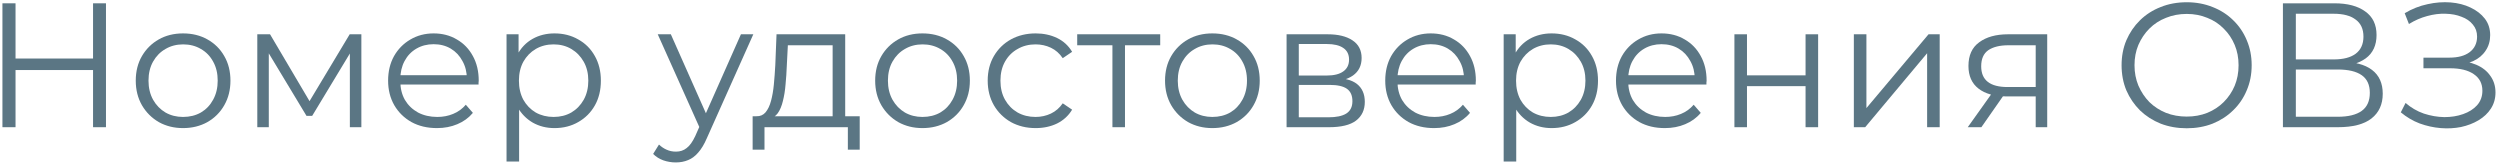 <svg width="452" height="30" viewBox="0 0 452 30" fill="none" xmlns="http://www.w3.org/2000/svg">
<path opacity="0.7" d="M434.064 20.31L434.928 18.614C435.91 19.468 437.008 20.108 438.224 20.534C439.462 20.94 440.699 21.153 441.936 21.174C443.174 21.174 444.304 20.993 445.328 20.63C446.374 20.268 447.216 19.734 447.856 19.03C448.496 18.305 448.816 17.43 448.816 16.406C448.816 15.105 448.294 14.102 447.248 13.398C446.224 12.694 444.795 12.342 442.96 12.342H438.16V10.422H442.832C444.411 10.422 445.638 10.092 446.512 9.43C447.408 8.748 447.856 7.809 447.856 6.614C447.856 5.761 447.6 5.036 447.088 4.438C446.598 3.82 445.915 3.35 445.04 3.03C444.187 2.689 443.227 2.508 442.16 2.486C441.094 2.444 439.984 2.582 438.832 2.902C437.702 3.201 436.603 3.681 435.536 4.342L434.768 2.39C436.091 1.601 437.467 1.057 438.896 0.758C440.326 0.438 441.712 0.332 443.056 0.438C444.4 0.545 445.606 0.854 446.672 1.366C447.76 1.878 448.624 2.55 449.264 3.382C449.904 4.214 450.224 5.206 450.224 6.358C450.224 7.425 449.947 8.364 449.392 9.174C448.859 9.985 448.102 10.614 447.12 11.062C446.16 11.489 445.019 11.702 443.696 11.702L443.824 10.998C445.318 10.998 446.608 11.233 447.696 11.702C448.806 12.172 449.659 12.844 450.256 13.718C450.875 14.572 451.184 15.574 451.184 16.726C451.184 17.814 450.907 18.785 450.352 19.638C449.819 20.47 449.072 21.174 448.112 21.75C447.174 22.305 446.118 22.71 444.944 22.966C443.771 23.201 442.544 23.265 441.264 23.158C439.984 23.052 438.726 22.774 437.488 22.326C436.251 21.857 435.11 21.185 434.064 20.31Z" fill="#163C51"/>
<path opacity="0.7" d="M412.752 22.998V0.598H422.064C424.432 0.598 426.288 1.088 427.632 2.07C428.997 3.03 429.68 4.448 429.68 6.326C429.68 8.182 429.029 9.59 427.728 10.55C426.427 11.488 424.72 11.958 422.608 11.958L423.152 11.158C425.648 11.158 427.547 11.648 428.848 12.63C430.149 13.611 430.8 15.051 430.8 16.95C430.8 18.87 430.117 20.363 428.752 21.43C427.408 22.475 425.381 22.998 422.672 22.998H412.752ZM415.088 21.11H422.672C424.571 21.11 426.011 20.758 426.992 20.054C427.973 19.35 428.464 18.262 428.464 16.79C428.464 15.339 427.973 14.272 426.992 13.59C426.011 12.907 424.571 12.566 422.672 12.566H415.088V21.11ZM415.088 10.742H421.936C423.664 10.742 424.987 10.4 425.904 9.718C426.843 9.014 427.312 7.979 427.312 6.614C427.312 5.248 426.843 4.224 425.904 3.542C424.987 2.838 423.664 2.486 421.936 2.486H415.088V10.742Z" fill="#163C51"/>
<path opacity="0.7" d="M395.358 23.19C393.673 23.19 392.105 22.913 390.654 22.358C389.225 21.782 387.977 20.982 386.91 19.958C385.865 18.913 385.043 17.708 384.446 16.342C383.87 14.956 383.582 13.441 383.582 11.798C383.582 10.156 383.87 8.652 384.446 7.286C385.043 5.9 385.865 4.694 386.91 3.67C387.977 2.625 389.225 1.825 390.654 1.27C392.083 0.694 393.651 0.406 395.358 0.406C397.043 0.406 398.601 0.694 400.03 1.27C401.459 1.825 402.697 2.614 403.742 3.638C404.809 4.662 405.63 5.868 406.206 7.254C406.803 8.641 407.102 10.156 407.102 11.798C407.102 13.441 406.803 14.956 406.206 16.342C405.63 17.729 404.809 18.934 403.742 19.958C402.697 20.982 401.459 21.782 400.03 22.358C398.601 22.913 397.043 23.19 395.358 23.19ZM395.358 21.078C396.702 21.078 397.939 20.854 399.07 20.406C400.222 19.937 401.214 19.286 402.046 18.454C402.899 17.601 403.561 16.62 404.03 15.51C404.499 14.38 404.734 13.142 404.734 11.798C404.734 10.454 404.499 9.228 404.03 8.118C403.561 6.988 402.899 6.006 402.046 5.174C401.214 4.321 400.222 3.67 399.07 3.222C397.939 2.753 396.702 2.518 395.358 2.518C394.014 2.518 392.766 2.753 391.614 3.222C390.462 3.67 389.459 4.321 388.606 5.174C387.774 6.006 387.113 6.988 386.622 8.118C386.153 9.228 385.918 10.454 385.918 11.798C385.918 13.121 386.153 14.348 386.622 15.478C387.113 16.609 387.774 17.601 388.606 18.454C389.459 19.286 390.462 19.937 391.614 20.406C392.766 20.854 394.014 21.078 395.358 21.078Z" fill="#163C51"/>
<path opacity="0.7" d="M368.056 22.999V16.951L368.472 17.431H362.776C360.621 17.431 358.936 16.962 357.72 16.023C356.504 15.085 355.896 13.719 355.896 11.927C355.896 10.007 356.546 8.578 357.848 7.639C359.149 6.679 360.888 6.199 363.064 6.199H370.136V22.999H368.056ZM355.768 22.999L360.376 16.535H362.744L358.232 22.999H355.768ZM368.056 16.279V7.511L368.472 8.183H363.128C361.57 8.183 360.354 8.482 359.48 9.079C358.626 9.677 358.2 10.647 358.2 11.991C358.2 14.487 359.789 15.735 362.968 15.735H368.472L368.056 16.279Z" fill="#163C51"/>
<path opacity="0.7" d="M335.176 22.999V6.199H337.448V19.543L348.68 6.199H350.696V22.999H348.424V9.623L337.224 22.999H335.176Z" fill="#163C51"/>
<path opacity="0.7" d="M313.582 22.999V6.199H315.854V13.623H326.446V6.199H328.718V22.999H326.446V15.575H315.854V22.999H313.582Z" fill="#163C51"/>
<path opacity="0.7" d="M301.002 23.159C299.253 23.159 297.717 22.796 296.394 22.071C295.071 21.324 294.037 20.311 293.29 19.031C292.543 17.73 292.17 16.247 292.17 14.583C292.17 12.919 292.522 11.447 293.226 10.167C293.951 8.887 294.933 7.884 296.17 7.159C297.429 6.412 298.837 6.039 300.394 6.039C301.973 6.039 303.37 6.402 304.586 7.127C305.823 7.831 306.794 8.834 307.498 10.135C308.202 11.415 308.554 12.898 308.554 14.583C308.554 14.69 308.543 14.807 308.522 14.935C308.522 15.042 308.522 15.159 308.522 15.287H293.898V13.591H307.306L306.41 14.263C306.41 13.047 306.143 11.97 305.61 11.031C305.098 10.071 304.394 9.324 303.498 8.791C302.602 8.258 301.567 7.991 300.394 7.991C299.242 7.991 298.207 8.258 297.29 8.791C296.373 9.324 295.658 10.071 295.146 11.031C294.634 11.991 294.378 13.09 294.378 14.327V14.679C294.378 15.959 294.655 17.09 295.21 18.071C295.786 19.031 296.575 19.788 297.578 20.343C298.602 20.876 299.765 21.143 301.066 21.143C302.09 21.143 303.039 20.962 303.914 20.599C304.81 20.236 305.578 19.682 306.218 18.935L307.498 20.407C306.751 21.303 305.813 21.986 304.682 22.455C303.573 22.924 302.346 23.159 301.002 23.159Z" fill="#163C51"/>
<path opacity="0.7" d="M280.535 23.159C279.085 23.159 277.773 22.828 276.599 22.167C275.426 21.484 274.487 20.514 273.783 19.255C273.101 17.975 272.759 16.418 272.759 14.583C272.759 12.748 273.101 11.202 273.783 9.943C274.466 8.663 275.394 7.692 276.567 7.031C277.741 6.37 279.063 6.039 280.535 6.039C282.135 6.039 283.565 6.402 284.823 7.127C286.103 7.831 287.106 8.834 287.831 10.135C288.557 11.415 288.919 12.898 288.919 14.583C288.919 16.29 288.557 17.783 287.831 19.063C287.106 20.343 286.103 21.346 284.823 22.071C283.565 22.796 282.135 23.159 280.535 23.159ZM271.863 29.207V6.199H274.039V11.255L273.815 14.615L274.135 18.007V29.207H271.863ZM280.375 21.143C281.57 21.143 282.637 20.876 283.575 20.343C284.514 19.788 285.261 19.02 285.815 18.039C286.37 17.036 286.647 15.884 286.647 14.583C286.647 13.282 286.37 12.14 285.815 11.159C285.261 10.178 284.514 9.41 283.575 8.855C282.637 8.3 281.57 8.023 280.375 8.023C279.181 8.023 278.103 8.3 277.143 8.855C276.205 9.41 275.458 10.178 274.903 11.159C274.37 12.14 274.103 13.282 274.103 14.583C274.103 15.884 274.37 17.036 274.903 18.039C275.458 19.02 276.205 19.788 277.143 20.343C278.103 20.876 279.181 21.143 280.375 21.143Z" fill="#163C51"/>
<path opacity="0.7" d="M259.283 23.159C257.534 23.159 255.998 22.796 254.675 22.071C253.353 21.324 252.318 20.311 251.571 19.031C250.825 17.73 250.451 16.247 250.451 14.583C250.451 12.919 250.803 11.447 251.507 10.167C252.233 8.887 253.214 7.884 254.451 7.159C255.71 6.412 257.118 6.039 258.675 6.039C260.254 6.039 261.651 6.402 262.867 7.127C264.104 7.831 265.075 8.834 265.779 10.135C266.483 11.415 266.835 12.898 266.835 14.583C266.835 14.69 266.824 14.807 266.803 14.935C266.803 15.042 266.803 15.159 266.803 15.287H252.179V13.591H265.587L264.691 14.263C264.691 13.047 264.425 11.97 263.891 11.031C263.379 10.071 262.675 9.324 261.779 8.791C260.883 8.258 259.849 7.991 258.675 7.991C257.523 7.991 256.489 8.258 255.571 8.791C254.654 9.324 253.939 10.071 253.427 11.031C252.915 11.991 252.659 13.09 252.659 14.327V14.679C252.659 15.959 252.937 17.09 253.491 18.071C254.067 19.031 254.856 19.788 255.859 20.343C256.883 20.876 258.046 21.143 259.347 21.143C260.371 21.143 261.32 20.962 262.195 20.599C263.091 20.236 263.859 19.682 264.499 18.935L265.779 20.407C265.033 21.303 264.094 21.986 262.963 22.455C261.854 22.924 260.627 23.159 259.283 23.159Z" fill="#163C51"/>
<path opacity="0.7" d="M232.613 22.999V6.199H240.037C241.936 6.199 243.429 6.562 244.517 7.287C245.627 8.013 246.181 9.079 246.181 10.487C246.181 11.853 245.659 12.909 244.613 13.655C243.568 14.381 242.192 14.743 240.485 14.743L240.933 14.071C242.939 14.071 244.411 14.445 245.349 15.191C246.288 15.938 246.757 17.015 246.757 18.423C246.757 19.874 246.224 21.005 245.157 21.815C244.112 22.605 242.48 22.999 240.261 22.999H232.613ZM234.821 21.207H240.165C241.595 21.207 242.672 20.983 243.397 20.535C244.144 20.066 244.517 19.319 244.517 18.295C244.517 17.271 244.187 16.525 243.525 16.055C242.864 15.586 241.819 15.351 240.389 15.351H234.821V21.207ZM234.821 13.655H239.877C241.179 13.655 242.171 13.41 242.853 12.919C243.557 12.429 243.909 11.714 243.909 10.775C243.909 9.837 243.557 9.133 242.853 8.663C242.171 8.194 241.179 7.959 239.877 7.959H234.821V13.655Z" fill="#163C51"/>
<path opacity="0.7" d="M219.183 23.159C217.561 23.159 216.1 22.796 214.799 22.071C213.519 21.324 212.505 20.311 211.759 19.031C211.012 17.73 210.639 16.247 210.639 14.583C210.639 12.898 211.012 11.415 211.759 10.135C212.505 8.855 213.519 7.852 214.799 7.127C216.079 6.402 217.54 6.039 219.183 6.039C220.847 6.039 222.319 6.402 223.599 7.127C224.9 7.852 225.913 8.855 226.639 10.135C227.385 11.415 227.759 12.898 227.759 14.583C227.759 16.247 227.385 17.73 226.639 19.031C225.913 20.311 224.9 21.324 223.599 22.071C222.297 22.796 220.825 23.159 219.183 23.159ZM219.183 21.143C220.399 21.143 221.476 20.876 222.415 20.343C223.353 19.788 224.089 19.02 224.623 18.039C225.177 17.036 225.455 15.884 225.455 14.583C225.455 13.26 225.177 12.108 224.623 11.127C224.089 10.146 223.353 9.388 222.415 8.855C221.476 8.3 220.409 8.023 219.215 8.023C218.02 8.023 216.953 8.3 216.015 8.855C215.076 9.388 214.329 10.146 213.775 11.127C213.22 12.108 212.943 13.26 212.943 14.583C212.943 15.884 213.22 17.036 213.775 18.039C214.329 19.02 215.076 19.788 216.015 20.343C216.953 20.876 218.009 21.143 219.183 21.143Z" fill="#163C51"/>
<path opacity="0.7" d="M201.126 22.999V7.575L201.702 8.183H194.758V6.199H209.766V8.183H202.822L203.398 7.575V22.999H201.126Z" fill="#163C51"/>
<path opacity="0.7" d="M187.248 23.159C185.584 23.159 184.091 22.796 182.768 22.071C181.467 21.324 180.443 20.311 179.696 19.031C178.95 17.73 178.576 16.247 178.576 14.583C178.576 12.898 178.95 11.415 179.696 10.135C180.443 8.855 181.467 7.852 182.768 7.127C184.091 6.402 185.584 6.039 187.248 6.039C188.678 6.039 189.968 6.316 191.12 6.871C192.272 7.426 193.179 8.258 193.84 9.367L192.144 10.519C191.568 9.666 190.854 9.036 190 8.631C189.147 8.226 188.219 8.023 187.216 8.023C186.022 8.023 184.944 8.3 183.984 8.855C183.024 9.388 182.267 10.146 181.712 11.127C181.157 12.108 180.88 13.26 180.88 14.583C180.88 15.906 181.157 17.058 181.712 18.039C182.267 19.02 183.024 19.788 183.984 20.343C184.944 20.876 186.022 21.143 187.216 21.143C188.219 21.143 189.147 20.94 190 20.535C190.854 20.13 191.568 19.511 192.144 18.679L193.84 19.831C193.179 20.919 192.272 21.751 191.12 22.327C189.968 22.882 188.678 23.159 187.248 23.159Z" fill="#163C51"/>
<path opacity="0.7" d="M166.776 23.159C165.155 23.159 163.694 22.796 162.392 22.071C161.112 21.324 160.099 20.311 159.352 19.031C158.606 17.73 158.232 16.247 158.232 14.583C158.232 12.898 158.606 11.415 159.352 10.135C160.099 8.855 161.112 7.852 162.392 7.127C163.672 6.402 165.134 6.039 166.776 6.039C168.44 6.039 169.912 6.402 171.192 7.127C172.494 7.852 173.507 8.855 174.232 10.135C174.979 11.415 175.352 12.898 175.352 14.583C175.352 16.247 174.979 17.73 174.232 19.031C173.507 20.311 172.494 21.324 171.192 22.071C169.891 22.796 168.419 23.159 166.776 23.159ZM166.776 21.143C167.992 21.143 169.07 20.876 170.008 20.343C170.947 19.788 171.683 19.02 172.216 18.039C172.771 17.036 173.048 15.884 173.048 14.583C173.048 13.26 172.771 12.108 172.216 11.127C171.683 10.146 170.947 9.388 170.008 8.855C169.07 8.3 168.003 8.023 166.808 8.023C165.614 8.023 164.547 8.3 163.608 8.855C162.67 9.388 161.923 10.146 161.368 11.127C160.814 12.108 160.536 13.26 160.536 14.583C160.536 15.884 160.814 17.036 161.368 18.039C161.923 19.02 162.67 19.788 163.608 20.343C164.547 20.876 165.603 21.143 166.776 21.143Z" fill="#163C51"/>
<path opacity="0.7" d="M150.54 21.911V8.183H142.444L142.252 11.927C142.21 13.058 142.135 14.167 142.028 15.255C141.943 16.343 141.783 17.346 141.548 18.263C141.335 19.159 141.026 19.895 140.62 20.471C140.215 21.026 139.692 21.346 139.052 21.431L136.78 21.015C137.442 21.037 137.986 20.802 138.412 20.311C138.839 19.799 139.17 19.106 139.404 18.231C139.639 17.357 139.81 16.365 139.916 15.255C140.023 14.125 140.108 12.973 140.172 11.799L140.396 6.199H152.812V21.911H150.54ZM136.076 27.063V21.015H155.436V27.063H153.292V22.999H138.22V27.063H136.076Z" fill="#163C51"/>
<path opacity="0.7" d="M122.184 29.367C121.395 29.367 120.637 29.239 119.912 28.983C119.208 28.727 118.6 28.343 118.088 27.831L119.144 26.135C119.571 26.541 120.029 26.85 120.52 27.063C121.032 27.298 121.597 27.415 122.216 27.415C122.963 27.415 123.603 27.202 124.136 26.775C124.691 26.37 125.213 25.645 125.704 24.599L126.792 22.135L127.048 21.783L133.96 6.199H136.2L127.784 25.015C127.315 26.103 126.792 26.967 126.216 27.607C125.661 28.247 125.053 28.695 124.392 28.951C123.731 29.229 122.995 29.367 122.184 29.367ZM126.664 23.479L118.92 6.199H121.288L128.136 21.623L126.664 23.479Z" fill="#163C51"/>
<path opacity="0.7" d="M100.254 23.159C98.803 23.159 97.491 22.828 96.318 22.167C95.145 21.484 94.206 20.514 93.502 19.255C92.819 17.975 92.478 16.418 92.478 14.583C92.478 12.748 92.819 11.202 93.502 9.943C94.185 8.663 95.113 7.692 96.286 7.031C97.459 6.37 98.782 6.039 100.254 6.039C101.854 6.039 103.283 6.402 104.542 7.127C105.822 7.831 106.825 8.834 107.55 10.135C108.275 11.415 108.638 12.898 108.638 14.583C108.638 16.29 108.275 17.783 107.55 19.063C106.825 20.343 105.822 21.346 104.542 22.071C103.283 22.796 101.854 23.159 100.254 23.159ZM91.582 29.207V6.199H93.758V11.255L93.534 14.615L93.854 18.007V29.207H91.582ZM100.094 21.143C101.289 21.143 102.355 20.876 103.294 20.343C104.233 19.788 104.979 19.02 105.534 18.039C106.089 17.036 106.366 15.884 106.366 14.583C106.366 13.282 106.089 12.14 105.534 11.159C104.979 10.178 104.233 9.41 103.294 8.855C102.355 8.3 101.289 8.023 100.094 8.023C98.899 8.023 97.822 8.3 96.862 8.855C95.923 9.41 95.177 10.178 94.622 11.159C94.089 12.14 93.822 13.282 93.822 14.583C93.822 15.884 94.089 17.036 94.622 18.039C95.177 19.02 95.923 19.788 96.862 20.343C97.822 20.876 98.899 21.143 100.094 21.143Z" fill="#163C51"/>
<path opacity="0.7" d="M79.002 23.159C77.253 23.159 75.717 22.796 74.394 22.071C73.071 21.324 72.037 20.311 71.29 19.031C70.543 17.73 70.17 16.247 70.17 14.583C70.17 12.919 70.522 11.447 71.226 10.167C71.951 8.887 72.933 7.884 74.17 7.159C75.429 6.412 76.837 6.039 78.394 6.039C79.973 6.039 81.37 6.402 82.586 7.127C83.823 7.831 84.794 8.834 85.498 10.135C86.202 11.415 86.554 12.898 86.554 14.583C86.554 14.69 86.543 14.807 86.522 14.935C86.522 15.042 86.522 15.159 86.522 15.287H71.898V13.591H85.306L84.41 14.263C84.41 13.047 84.143 11.97 83.61 11.031C83.098 10.071 82.394 9.324 81.498 8.791C80.602 8.258 79.567 7.991 78.394 7.991C77.242 7.991 76.207 8.258 75.29 8.791C74.373 9.324 73.658 10.071 73.146 11.031C72.634 11.991 72.378 13.09 72.378 14.327V14.679C72.378 15.959 72.655 17.09 73.21 18.071C73.786 19.031 74.575 19.788 75.578 20.343C76.602 20.876 77.765 21.143 79.066 21.143C80.09 21.143 81.039 20.962 81.914 20.599C82.81 20.236 83.578 19.682 84.218 18.935L85.498 20.407C84.751 21.303 83.813 21.986 82.682 22.455C81.573 22.924 80.346 23.159 79.002 23.159Z" fill="#163C51"/>
<path opacity="0.7" d="M46.52 22.999V6.199H48.824L56.44 19.095H55.48L63.224 6.199H65.335V22.999H63.255V8.791L63.672 8.983L56.44 20.951H55.416L48.12 8.855L48.599 8.759V22.999H46.52Z" fill="#163C51"/>
<path opacity="0.7" d="M33.089 23.159C31.468 23.159 30.006 22.796 28.705 22.071C27.425 21.324 26.412 20.311 25.665 19.031C24.918 17.73 24.545 16.247 24.545 14.583C24.545 12.898 24.918 11.415 25.665 10.135C26.412 8.855 27.425 7.852 28.705 7.127C29.985 6.402 31.446 6.039 33.089 6.039C34.753 6.039 36.225 6.402 37.505 7.127C38.806 7.852 39.82 8.855 40.545 10.135C41.292 11.415 41.665 12.898 41.665 14.583C41.665 16.247 41.292 17.73 40.545 19.031C39.82 20.311 38.806 21.324 37.505 22.071C36.204 22.796 34.732 23.159 33.089 23.159ZM33.089 21.143C34.305 21.143 35.382 20.876 36.321 20.343C37.26 19.788 37.996 19.02 38.529 18.039C39.084 17.036 39.361 15.884 39.361 14.583C39.361 13.26 39.084 12.108 38.529 11.127C37.996 10.146 37.26 9.388 36.321 8.855C35.382 8.3 34.316 8.023 33.121 8.023C31.926 8.023 30.86 8.3 29.921 8.855C28.982 9.388 28.236 10.146 27.681 11.127C27.126 12.108 26.849 13.26 26.849 14.583C26.849 15.884 27.126 17.036 27.681 18.039C28.236 19.02 28.982 19.788 29.921 20.343C30.86 20.876 31.916 21.143 33.089 21.143Z" fill="#163C51"/>
<path opacity="0.7" d="M16.823 0.598H19.16V22.998H16.823V0.598ZM2.807 22.998H0.439V0.598H2.807V22.998ZM17.047 12.662H2.551V10.582H17.047V12.662Z" fill="#163C51"/>
</svg>
